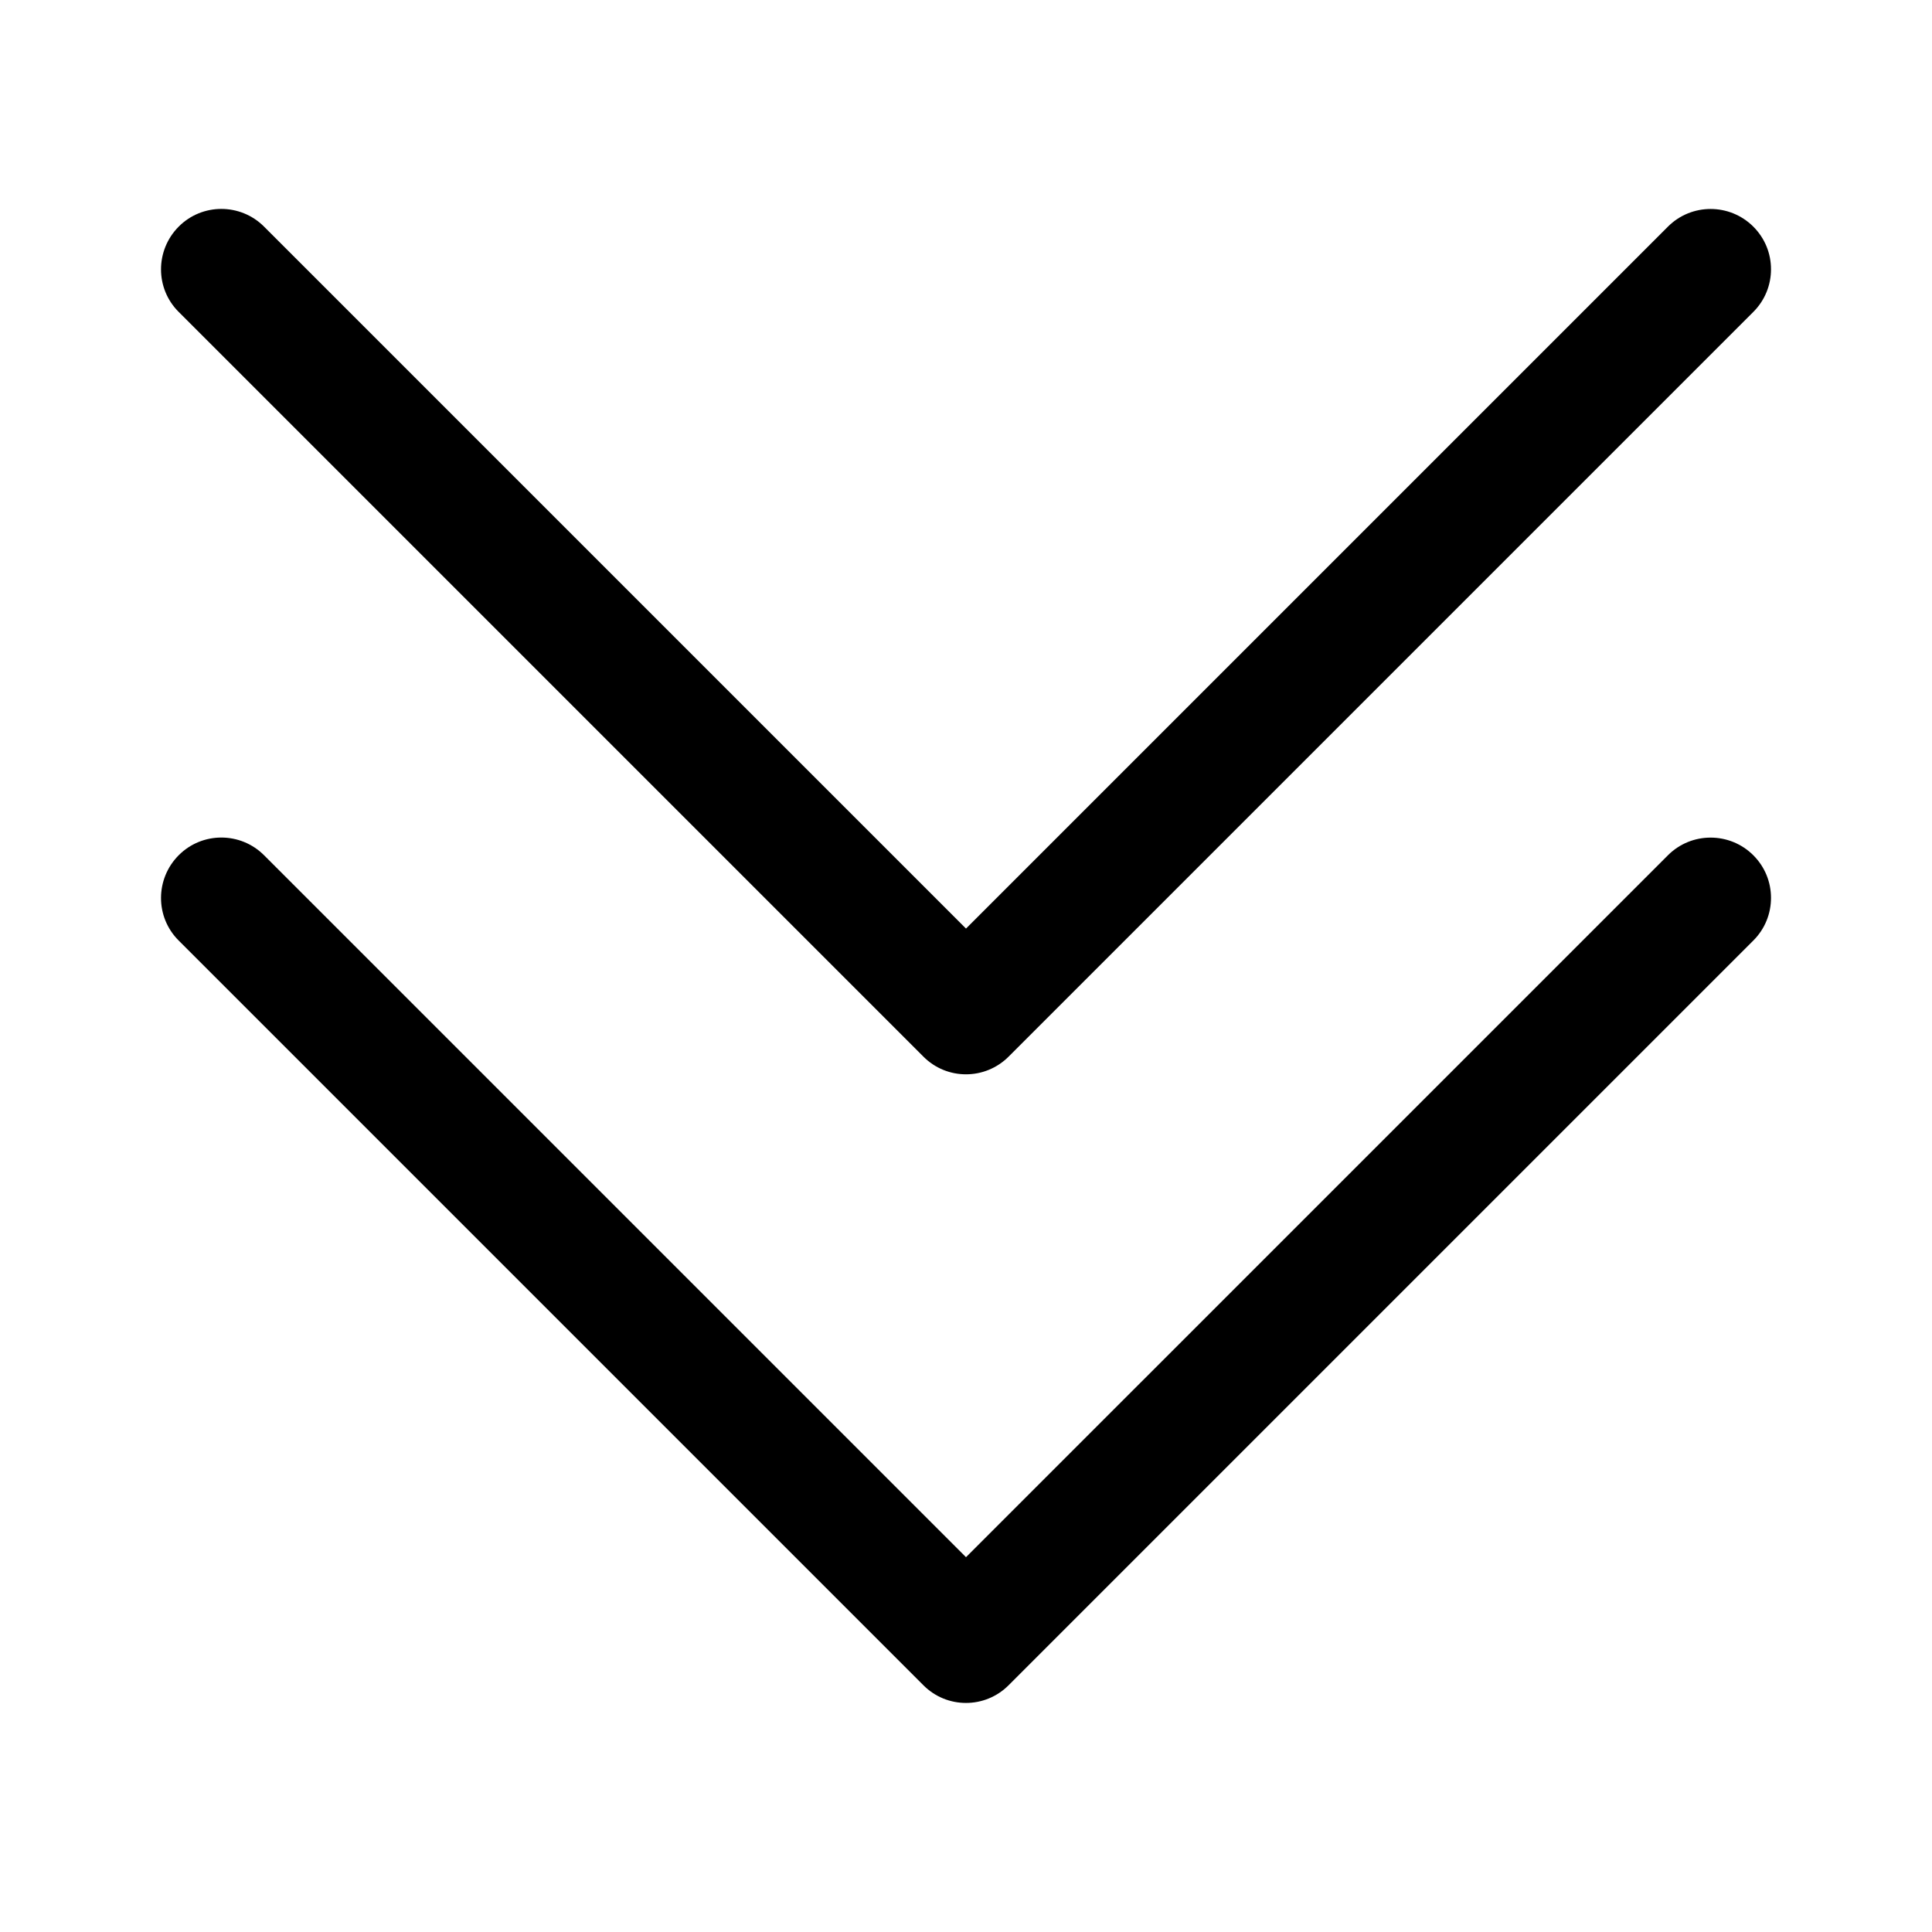 <svg xmlns="http://www.w3.org/2000/svg" viewBox="0 0 24 24" aria-hidden="true" class="r-4qtqp9 r-yyyyoo r-z80fyv r-dnmrzs r-bnwqim r-1plcrui r-lrvibr r-19wmn03" style="color: rgb(239, 243, 244);"><g><path d="M12 19.344l-8.72-8.72c-.293-.293-.768-.293-1.06 0s-.294.768 0 1.06l9.25 9.25c.292.294.767.294 1.06 0l9.25-9.25c.146-.145.22-.337.22-.53s-.073-.383-.22-.53c-.293-.292-.768-.292-1.06 0L12 19.344z"/><path d="M12 11.535l-8.72-8.72c-.293-.293-.768-.293-1.06 0s-.294.768 0 1.06l9.25 9.25c.292.294.767.294 1.06 0l9.25-9.25c.146-.145.22-.337.22-.53s-.073-.383-.22-.53c-.293-.292-.768-.292-1.06 0L12 11.535z"/></g></svg>